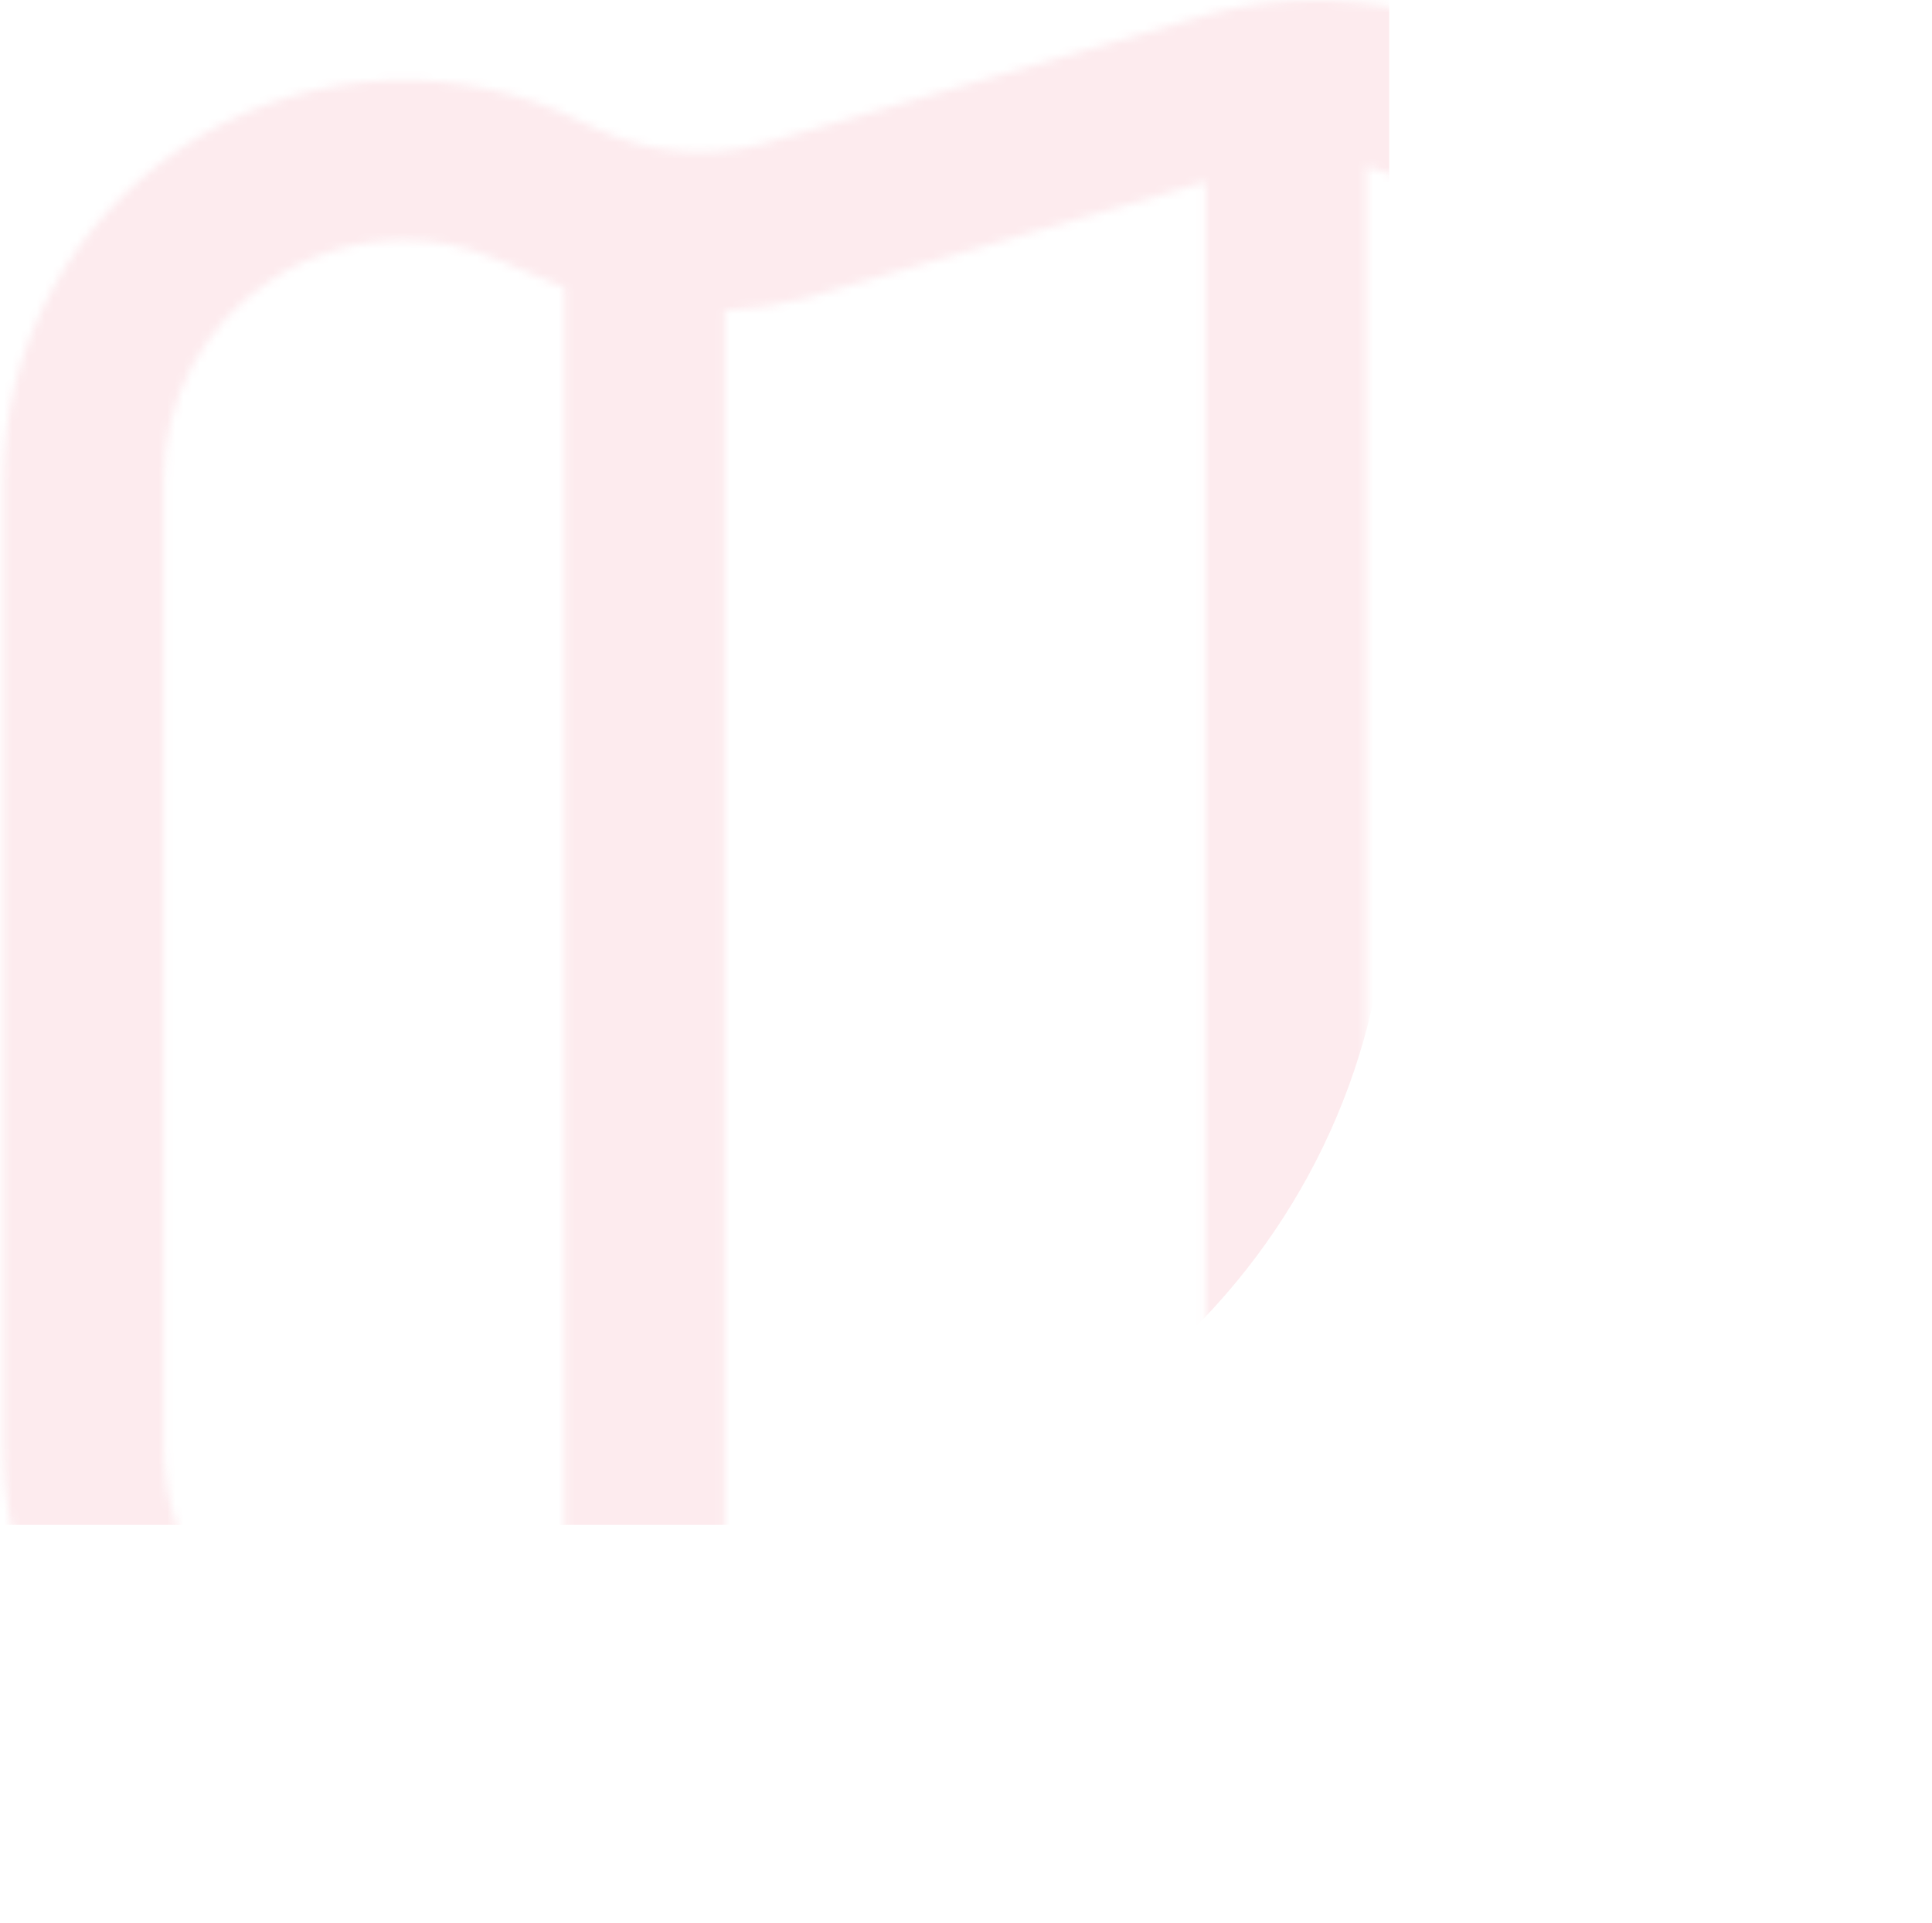 <svg width="237" height="236" viewBox="0 0 237 236" fill="none" xmlns="http://www.w3.org/2000/svg">
<mask id="mask0_92_220" style="mask-type:alpha" maskUnits="userSpaceOnUse" x="0" y="0" width="237" height="236">
<path d="M203.767 11.434L203.56 11.365L176.863 2.513C167.641 -0.549 157.721 -0.819 148.346 1.736L93.516 17.659C86.802 19.439 79.677 18.812 73.377 15.889L68.46 13.607C60.993 10.501 52.874 9.285 44.825 10.068C36.775 10.85 29.043 13.606 22.313 18.092C15.583 22.578 10.064 28.656 6.244 35.785C2.424 42.915 0.421 50.877 0.414 58.966L0.414 177.724C0.434 188.359 3.893 198.702 10.272 207.21C16.652 215.718 25.612 221.934 35.814 224.932L64.025 233.783C68.785 235.263 73.742 236.01 78.726 235.996C83.169 236.053 87.596 235.453 91.864 234.216L148.897 218.48C154.109 217.066 159.609 217.111 164.797 218.608L187.837 225.257C193.621 226.655 199.647 226.723 205.461 225.455C211.275 224.187 216.726 221.615 221.403 217.935C226.079 214.255 229.86 209.561 232.46 204.207C235.06 198.854 236.412 192.98 236.414 187.028V57.747C236.399 47.605 233.255 37.715 227.413 29.427C221.57 21.138 213.312 14.855 203.767 11.434ZM41.478 206.088C35.325 204.309 29.915 200.583 26.057 195.469C22.199 190.356 20.102 184.13 20.08 177.724V58.966C20.032 54.095 21.211 49.289 23.506 44.993C25.802 40.696 29.142 37.046 33.218 34.379C38.067 31.161 43.76 29.45 49.58 29.461C53.333 29.462 57.049 30.204 60.515 31.645C60.515 31.645 67.841 34.782 69.237 35.284V214.772L41.478 206.088ZM88.914 214.625V38.106C92.254 37.929 95.567 37.418 98.806 36.582L147.914 22.311V198.623L88.914 214.625ZM216.747 187.028C216.749 189.974 216.089 192.883 214.817 195.54C213.545 198.197 211.692 200.534 209.395 202.378C207.099 204.223 204.417 205.528 201.549 206.198C198.68 206.867 195.698 206.883 192.822 206.245L167.58 199.135V20.364L197.257 29.992C202.961 32.059 207.89 35.831 211.377 40.796C214.864 45.761 216.738 51.679 216.747 57.747V187.028Z" fill="black"/>
</mask>
<g mask="url(#mask0_92_220)">
<path d="M-189.586 -30.896C-189.586 -76.184 -152.874 -112.896 -107.586 -112.896H88.413C133.701 -112.896 170.414 -76.184 170.414 -30.896V105.104C170.414 150.391 133.701 187.104 88.413 187.104H-107.586C-152.874 187.104 -189.586 150.391 -189.586 105.104V-30.896Z" fill="#EA3650" fill-opacity="0.1"/>
</g>
</svg>
